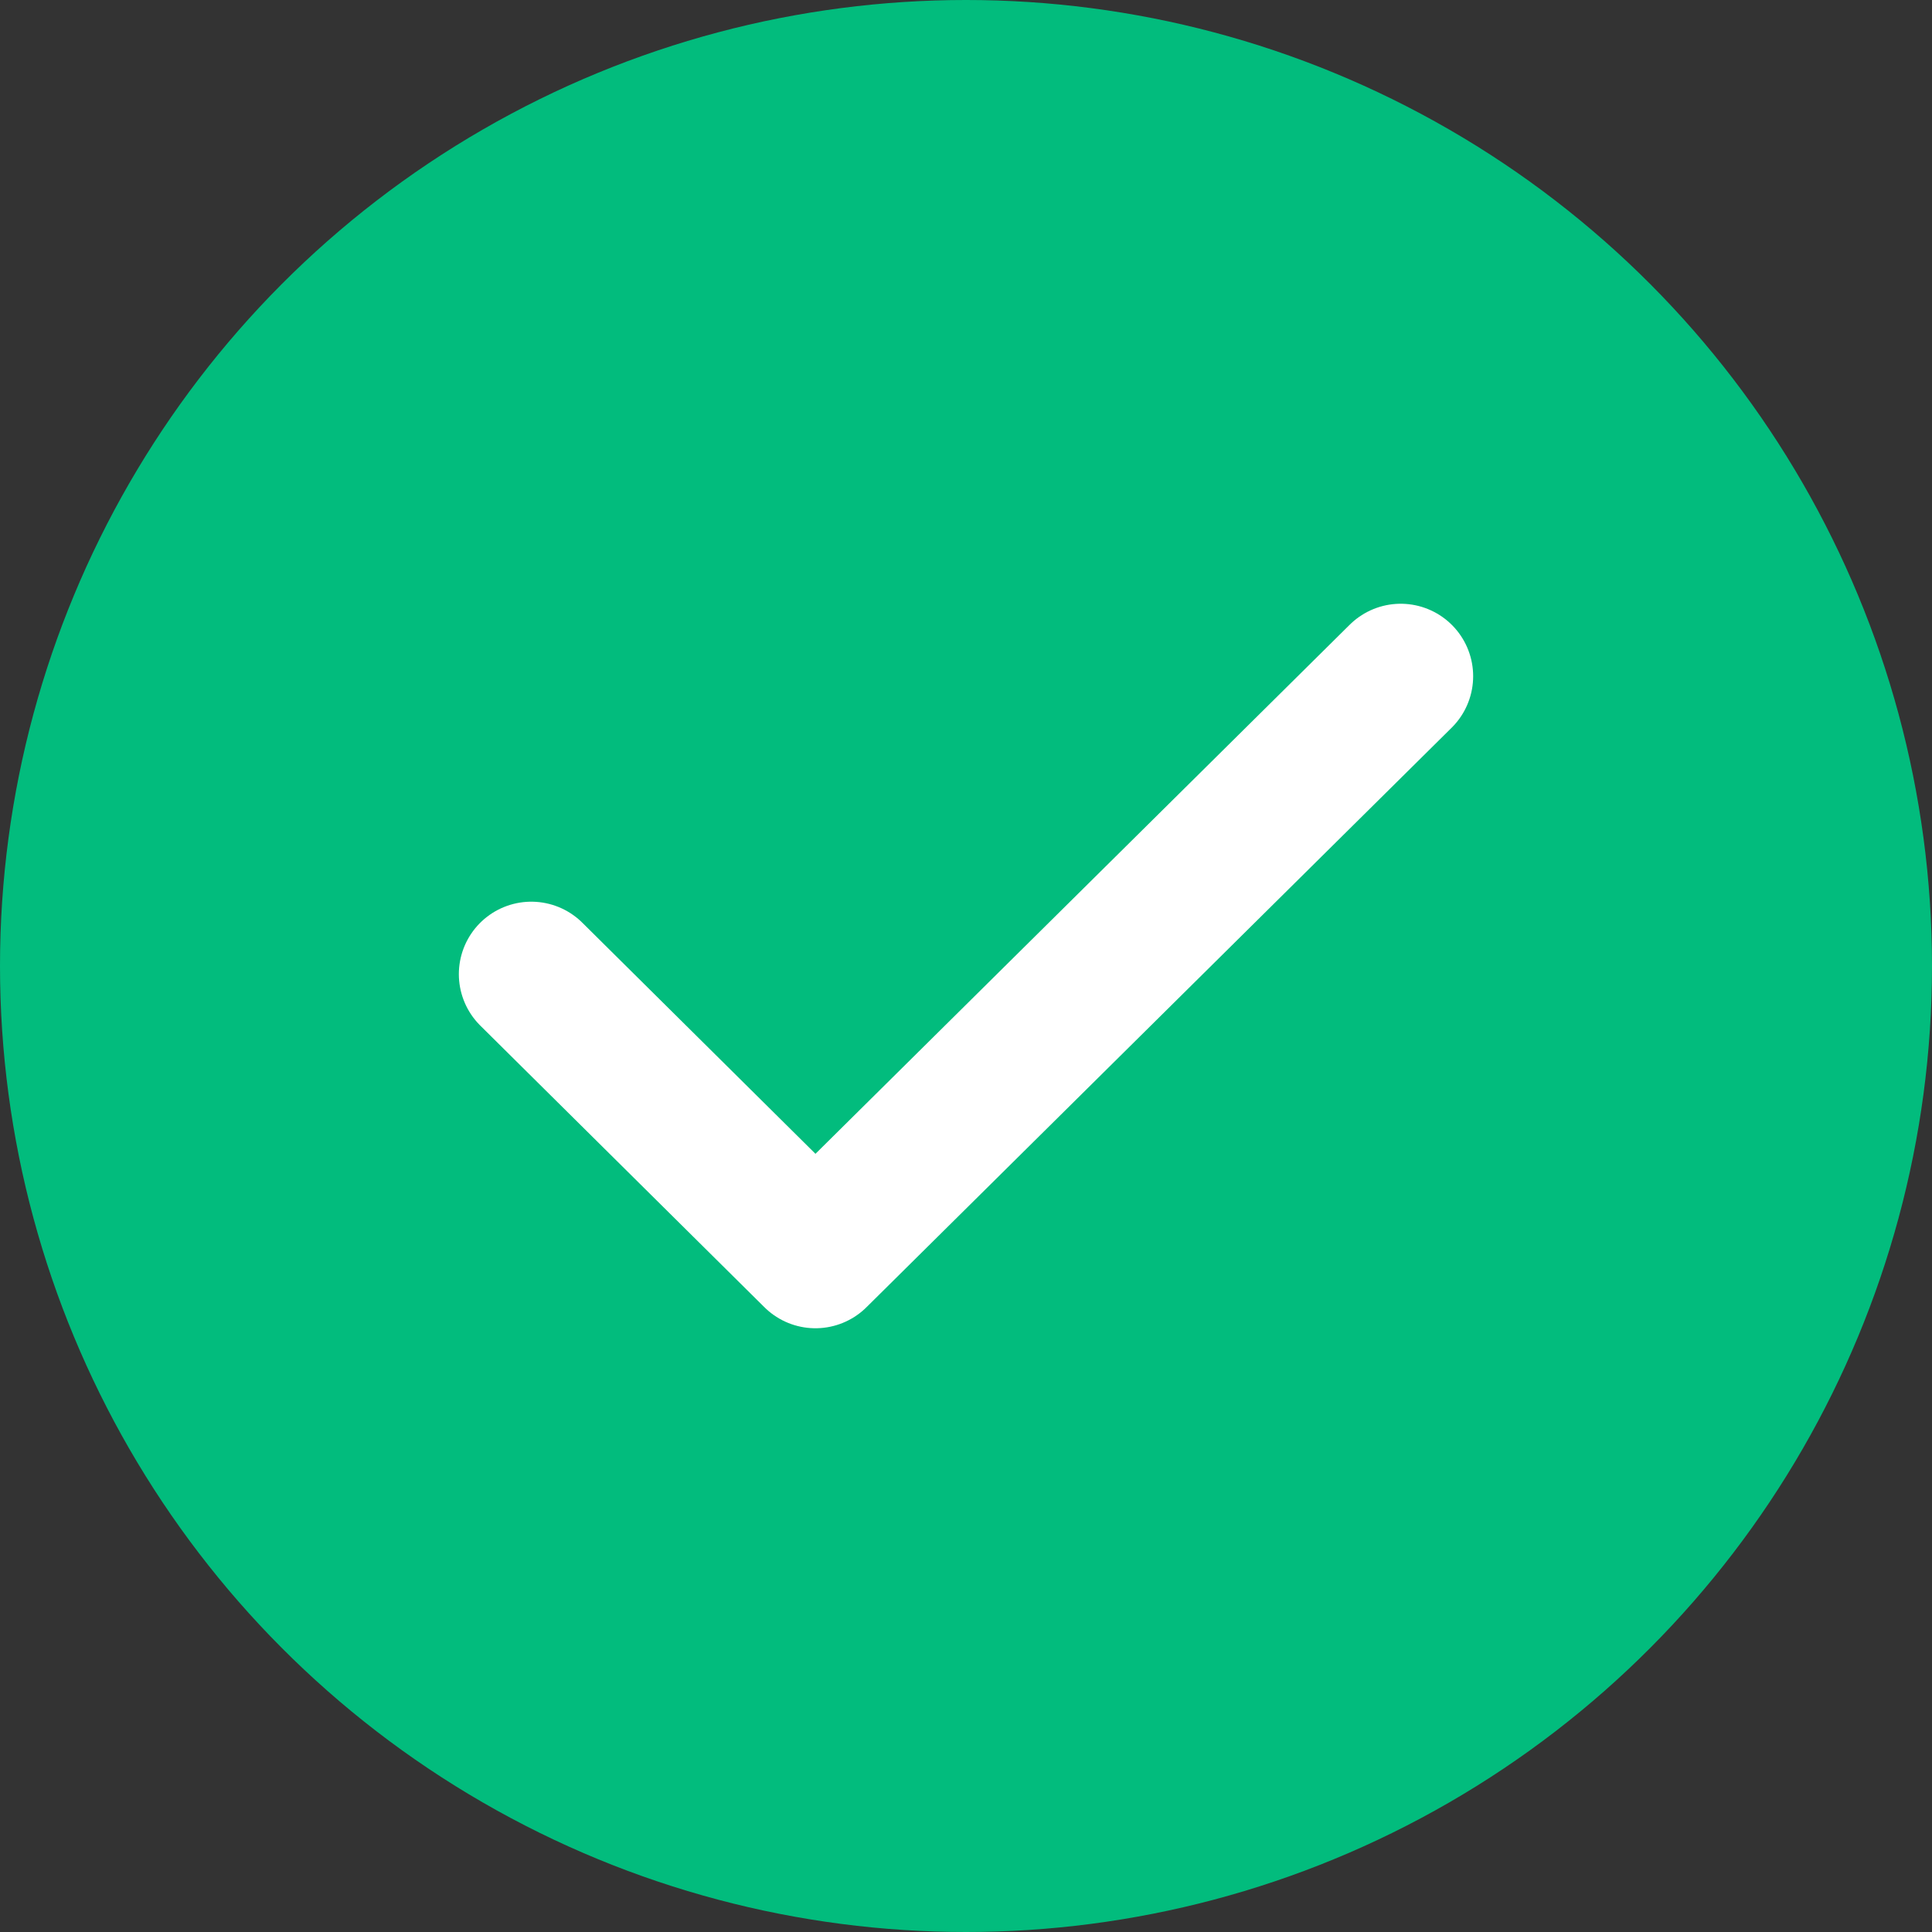 <svg width="28" height="28" viewBox="0 0 28 28" fill="none" xmlns="http://www.w3.org/2000/svg">
<rect x="0" y="0" width="28" height="28" fill="#333333" stroke="none"/>
<circle cx="14" cy="14" r="14" fill="#02BC7D"/>
<path d="M7.7 14.118L11.818 18.2L20.3 9.8" stroke="white" stroke-width="2.1" stroke-linecap="round" stroke-linejoin="round"/>
</svg>
